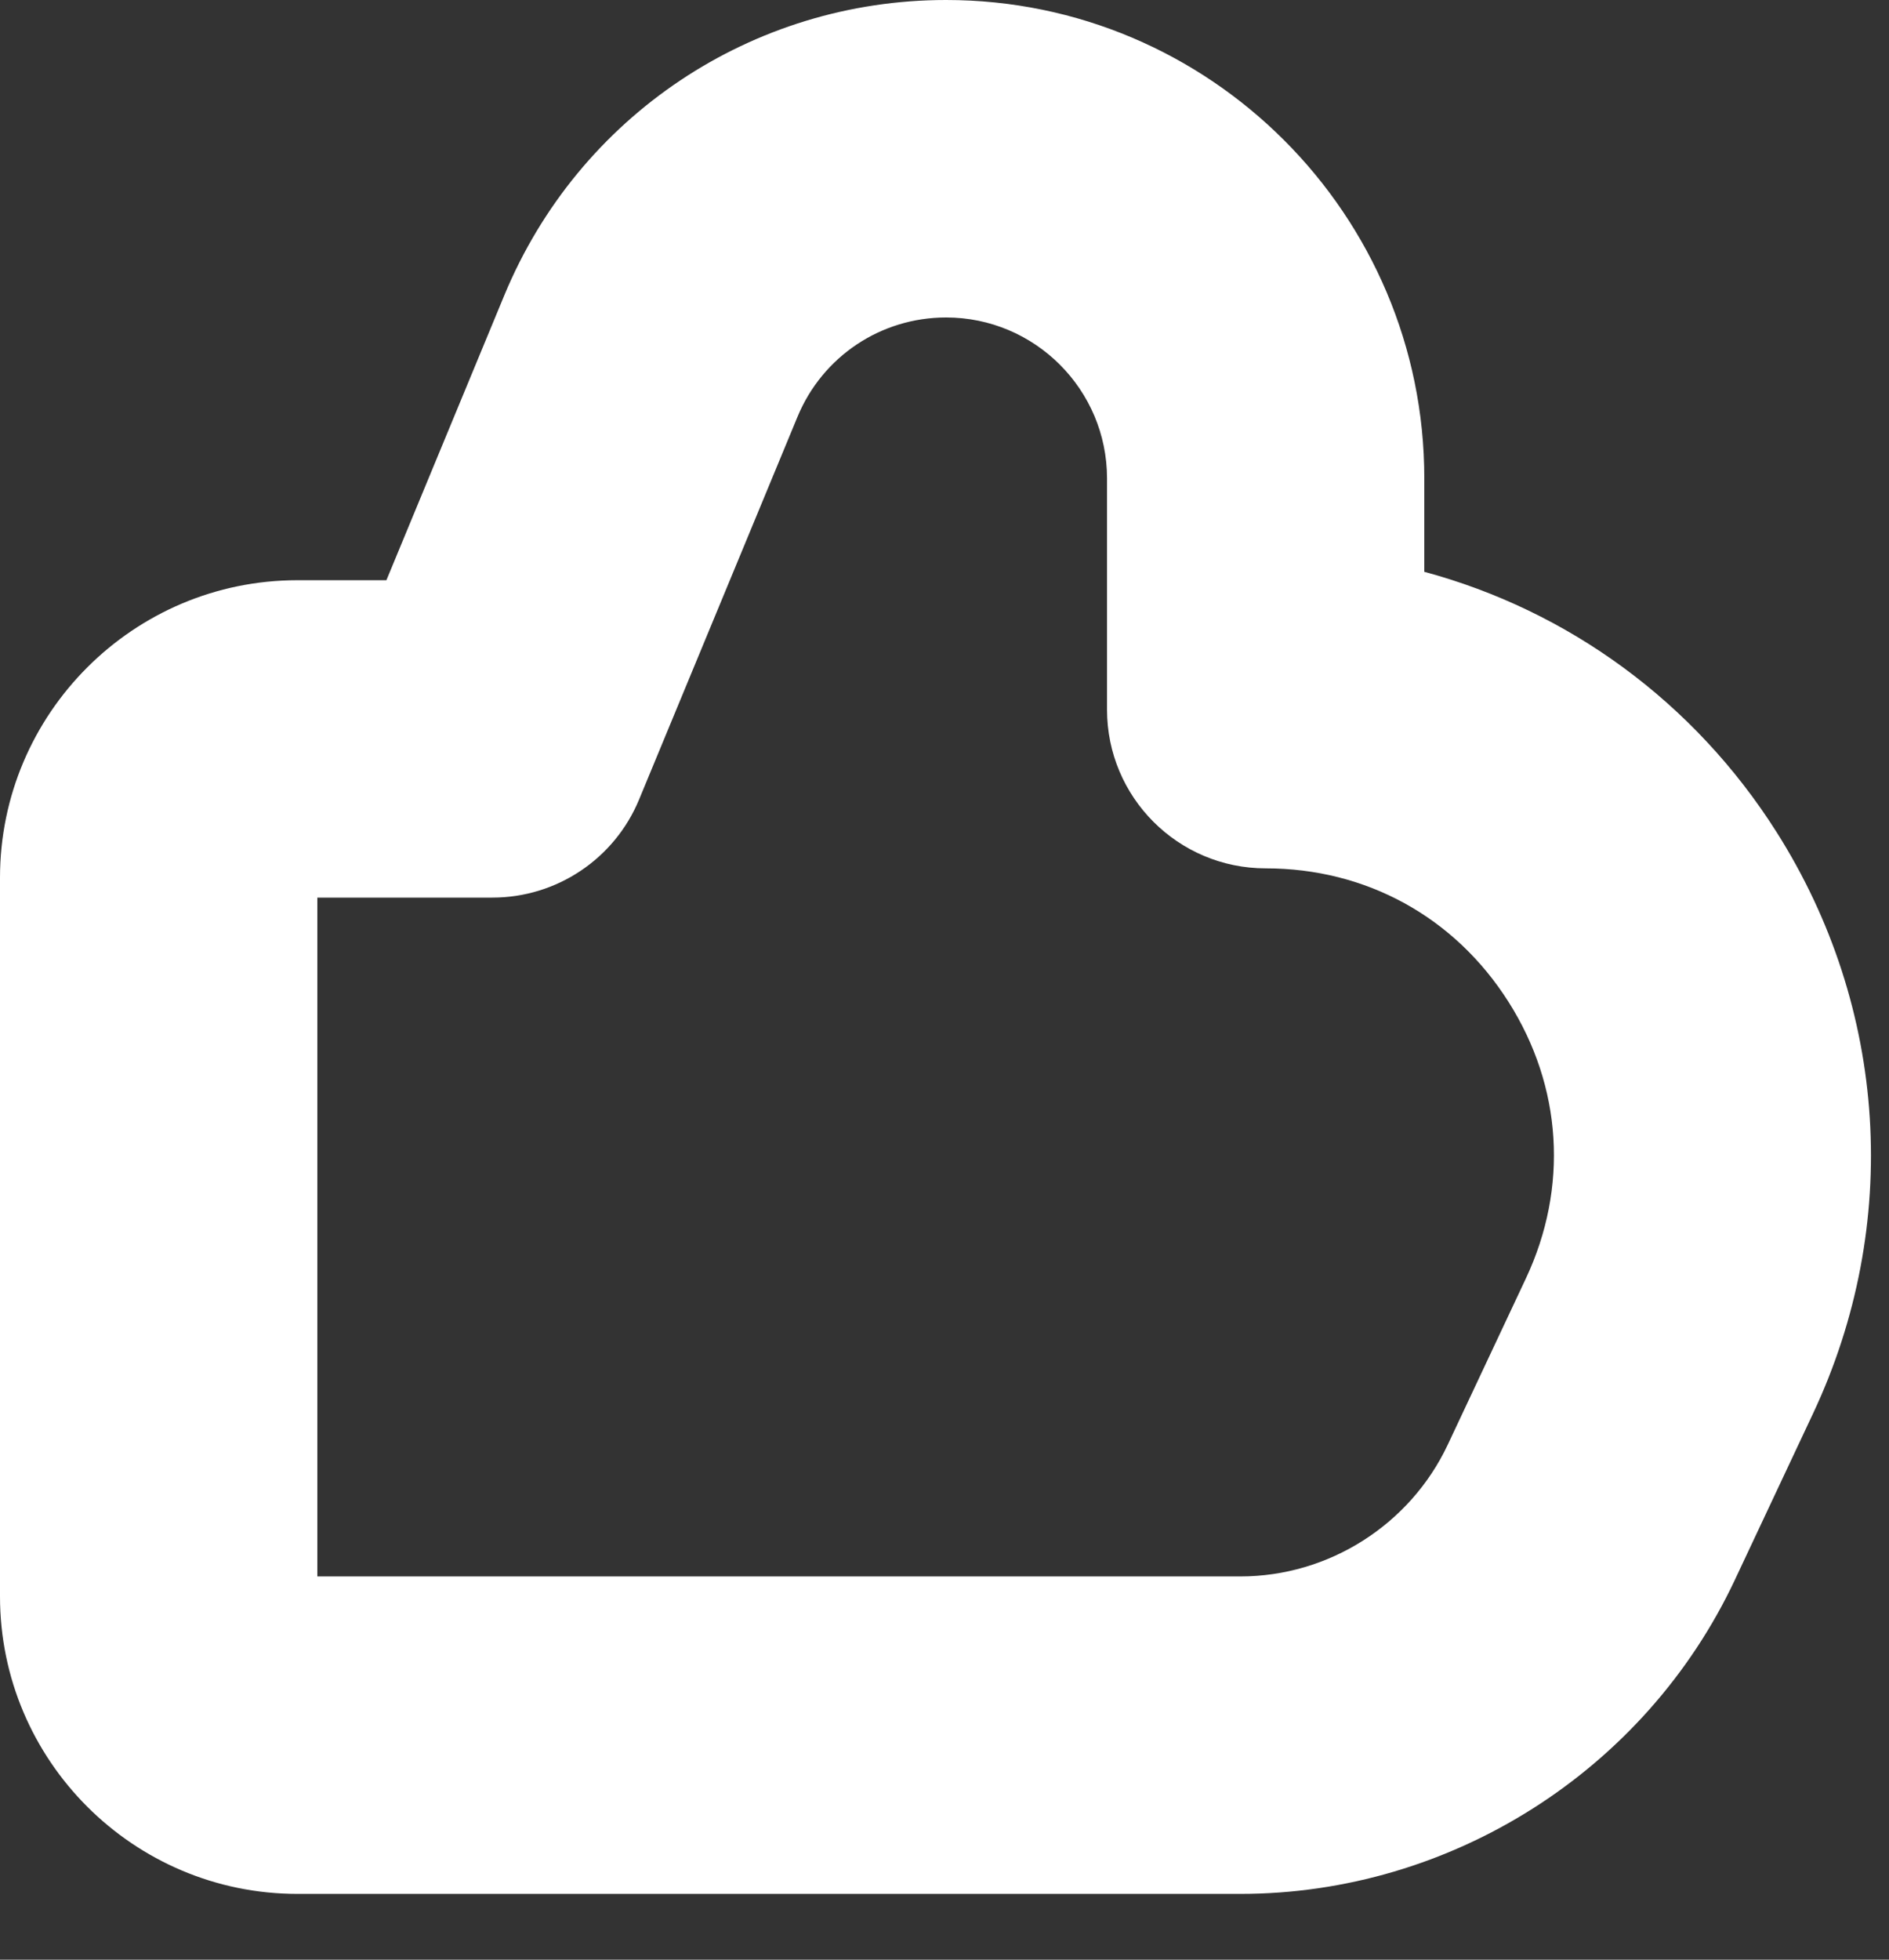 <svg viewBox="0 0 27 28" fill="none" xmlns="http://www.w3.org/2000/svg">
<rect x="0" y="0" width="27" height="28" fill="#333333" stroke="none"/>
<path d="M13.523 0C10.749 0 8.27 1.657 7.208 4.22L5.523 8.29H4.252C1.907 8.29 0 10.197 0 12.541V22.809C0 25.153 1.907 27.06 4.252 27.06H17.728C20.74 27.06 23.515 25.299 24.797 22.573L25.914 20.197C27.181 17.504 26.985 14.396 25.39 11.884C24.212 10.028 22.416 8.725 20.358 8.17V6.836C20.359 3.066 17.293 0 13.523 0V0ZM21.561 14.314C22.33 15.526 22.421 16.966 21.81 18.266L20.693 20.642C20.155 21.785 18.992 22.524 17.729 22.524H4.536V12.825H7.038C7.956 12.825 8.783 12.272 9.134 11.425L11.399 5.955C11.756 5.093 12.59 4.536 13.523 4.536C14.791 4.536 15.823 5.567 15.823 6.835V10.139C15.823 11.391 16.838 12.407 18.091 12.407C19.527 12.407 20.792 13.102 21.561 14.314V14.314Z" fill="white"/>
</svg>
